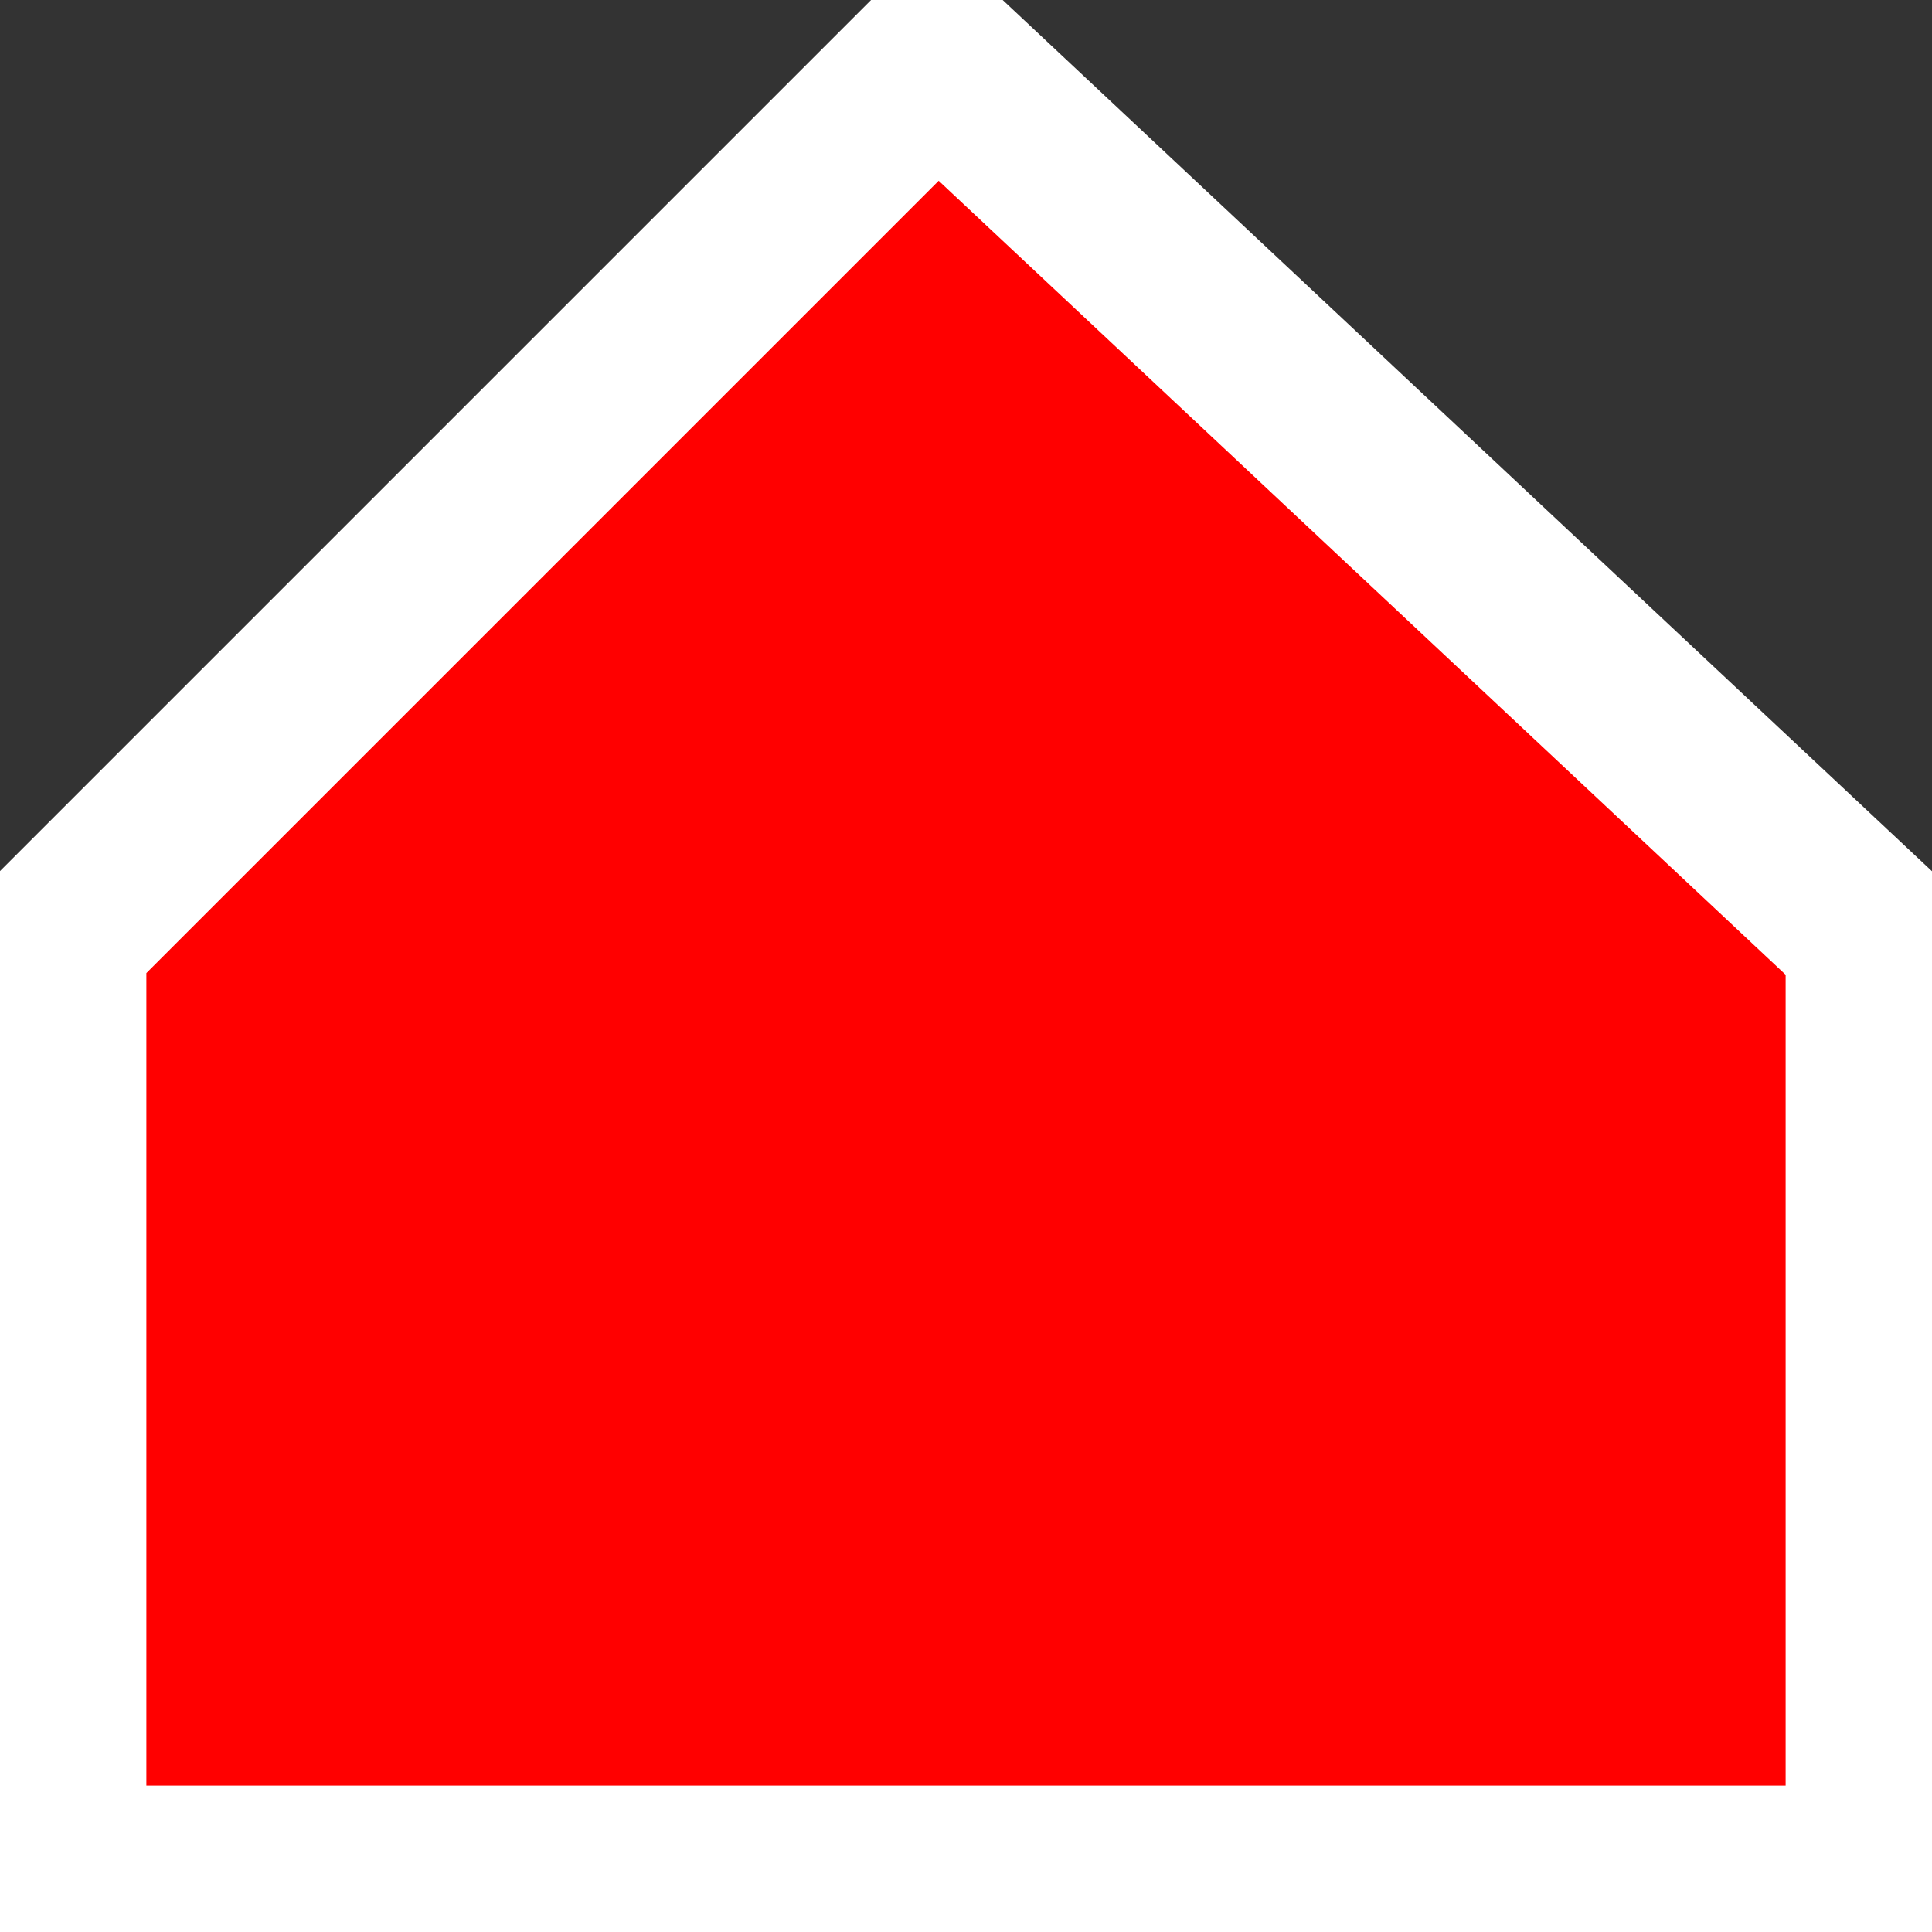 <svg xmlns="http://www.w3.org/2000/svg" viewBox="0 0 33 33">
  <rect x="0" y="0" width="33" height="33" fill="#333333" stroke="none"/>
  <path stroke="#fff" fill="#f00" stroke-width="3" stroke-linejoin="round" fill-rule="nonzero" d="M16,1 L32,16 L32,32 L1,32 L1,16 L16,1 z" fill-opacity="1" opacity="1"/>
</svg>